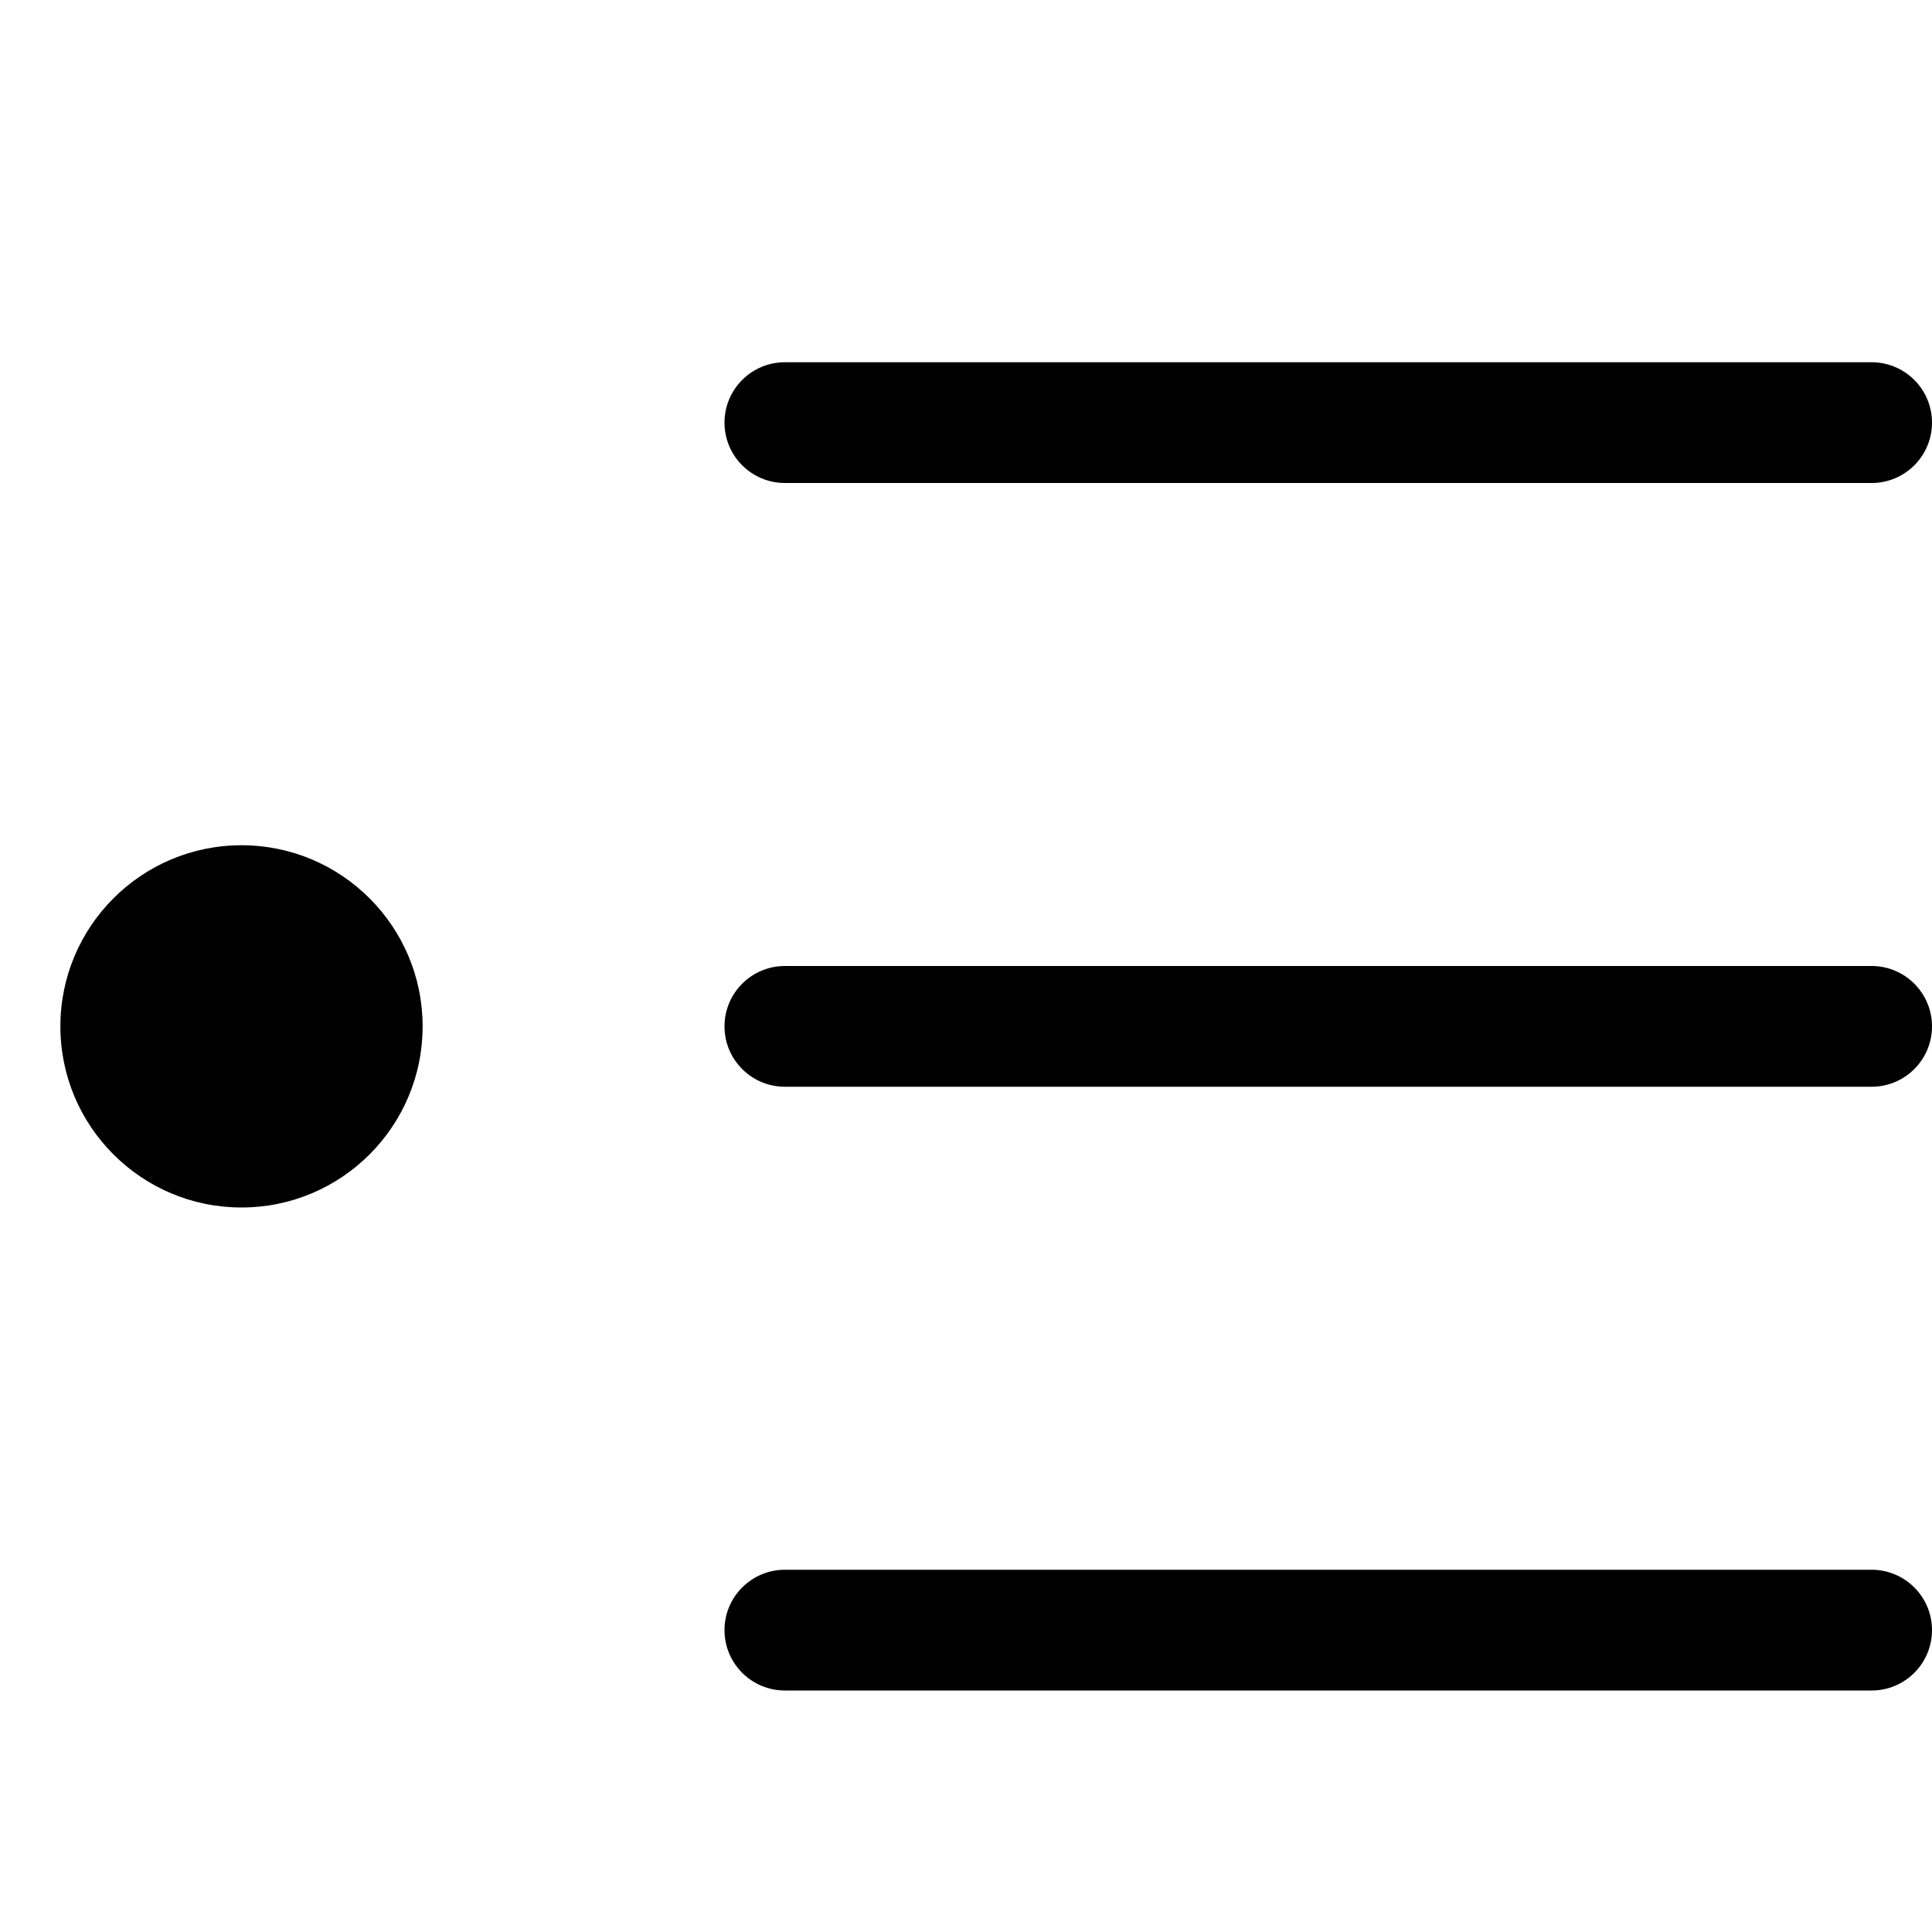 <svg width="16" height="16" viewBox="0 0 16 16" xmlns="http://www.w3.org/2000/svg">
	<path d="M6 3.5C6 3.224 6.224 3 6.5 3H15.5C15.776 3 16 3.224 16 3.5C16 3.776 15.776 4 15.5 4H6.5C6.224 4 6 3.776 6 3.5ZM6 8.5C6 8.224 6.224 8 6.5 8H15.5C15.776 8 16 8.224 16 8.5C16 8.776 15.776 9 15.5 9H6.5C6.224 9 6 8.776 6 8.5ZM6.5 13C6.224 13 6 13.224 6 13.5C6 13.776 6.224 14 6.5 14H15.5C15.776 14 16 13.776 16 13.5C16 13.224 15.776 13 15.5 13H6.5Z" />
	<path d="M3.5 8.5C3.5 9.328 2.828 10 2 10C1.172 10 0.5 9.328 0.5 8.5C0.5 7.672 1.172 7 2 7C2.828 7 3.5 7.672 3.5 8.5Z" />
</svg>
